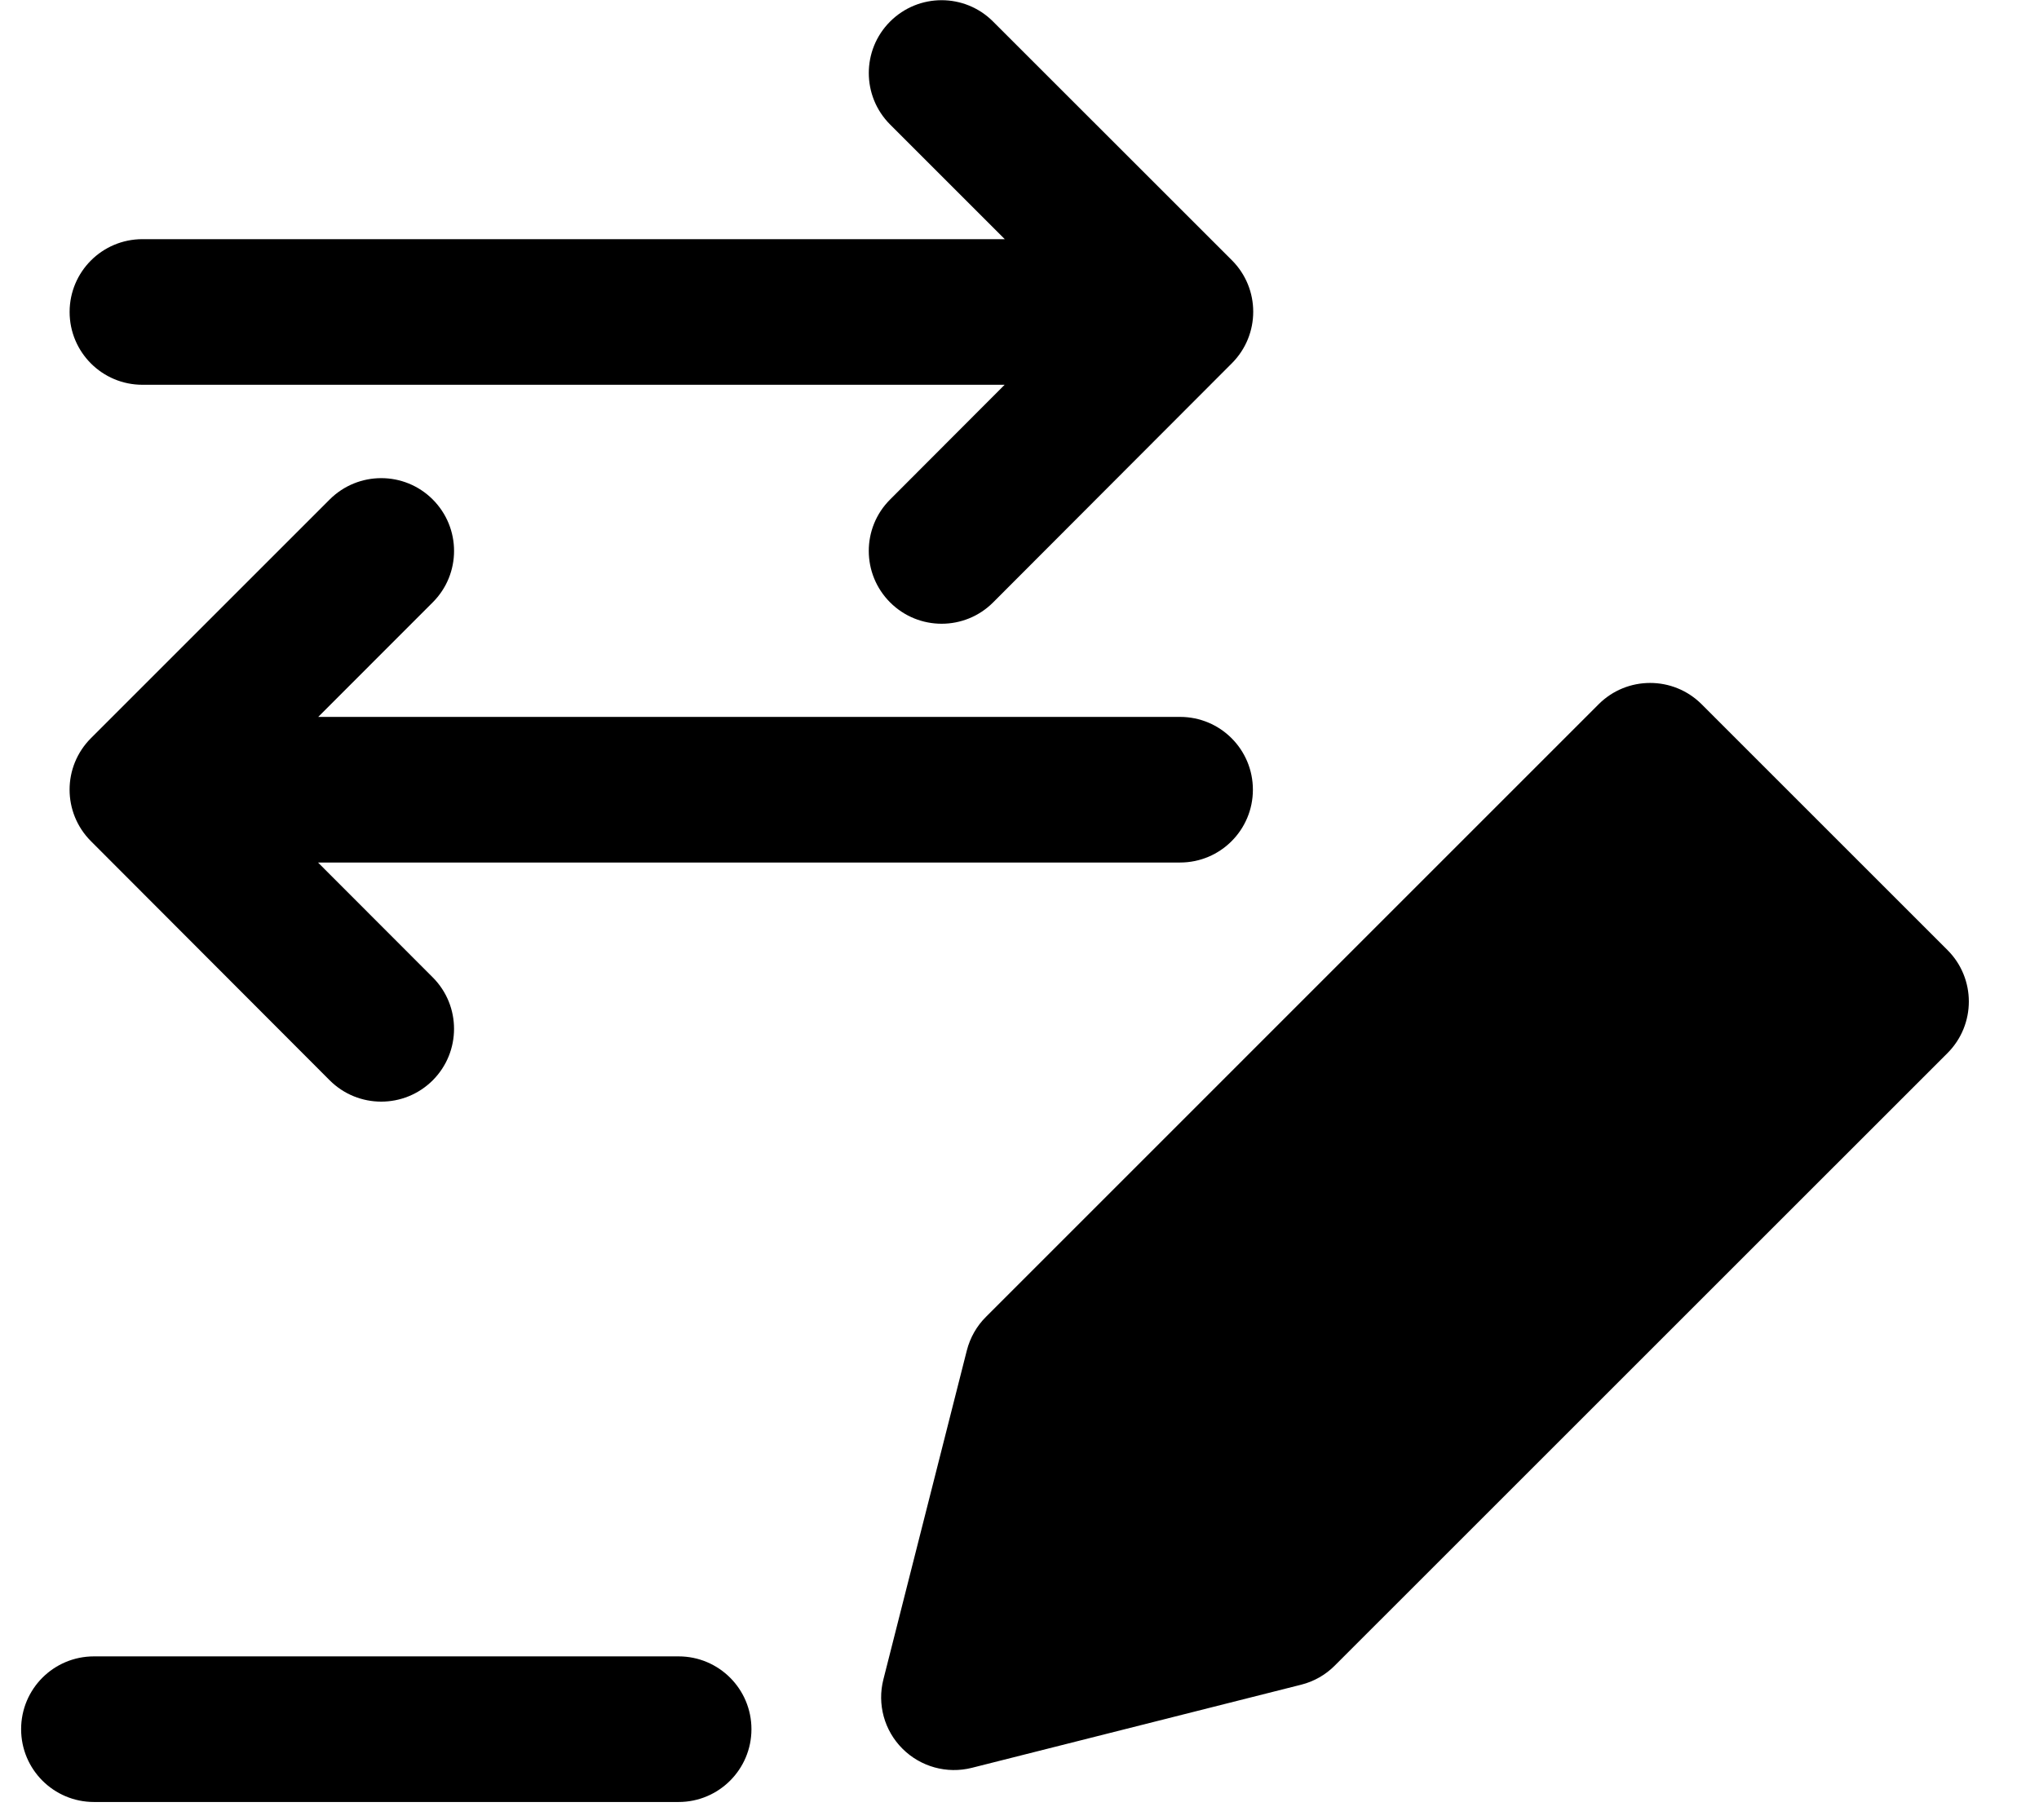 <svg width="28" height="25" viewBox="0 0 28 25" fill="none" xmlns="http://www.w3.org/2000/svg">
<path fill-rule="evenodd" clip-rule="evenodd" d="M12.223 0.296C12.614 -0.095 13.247 -0.095 13.637 0.296L16.917 3.575C17.307 3.965 17.307 4.598 16.917 4.989L13.638 8.274C13.248 8.665 12.615 8.665 12.224 8.275C11.833 7.885 11.832 7.251 12.223 6.861L13.796 5.285L1.956 5.285C1.403 5.285 0.956 4.837 0.956 4.285C0.956 3.733 1.403 3.285 1.956 3.285L13.798 3.285L12.223 1.71C11.833 1.32 11.833 0.686 12.223 0.296ZM23.367 9.673C22.977 9.283 22.343 9.283 21.953 9.673L13.54 18.087C13.412 18.214 13.322 18.373 13.277 18.548L12.131 23.067C12.044 23.408 12.143 23.77 12.393 24.019C12.642 24.268 13.003 24.368 13.345 24.282L17.868 23.14C18.043 23.096 18.203 23.005 18.33 22.877L26.744 14.464C27.134 14.073 27.134 13.44 26.744 13.05L23.367 9.673ZM0.29 23.751C0.29 23.198 0.737 22.751 1.29 22.751H9.319C9.871 22.751 10.319 23.198 10.319 23.751C10.319 24.303 9.871 24.751 9.319 24.751H1.29C0.737 24.751 0.29 24.303 0.29 23.751ZM5.942 6.86C6.333 7.251 6.333 7.884 5.942 8.274L4.37 9.847H16.205C16.758 9.847 17.205 10.294 17.205 10.847C17.205 11.399 16.758 11.847 16.205 11.847H4.367L5.943 13.425C6.333 13.816 6.332 14.449 5.942 14.839C5.551 15.229 4.918 15.229 4.527 14.838L1.248 11.553C0.858 11.162 0.858 10.53 1.249 10.139L4.528 6.86C4.919 6.47 5.552 6.47 5.942 6.86Z" fill="black"/>
</svg>
